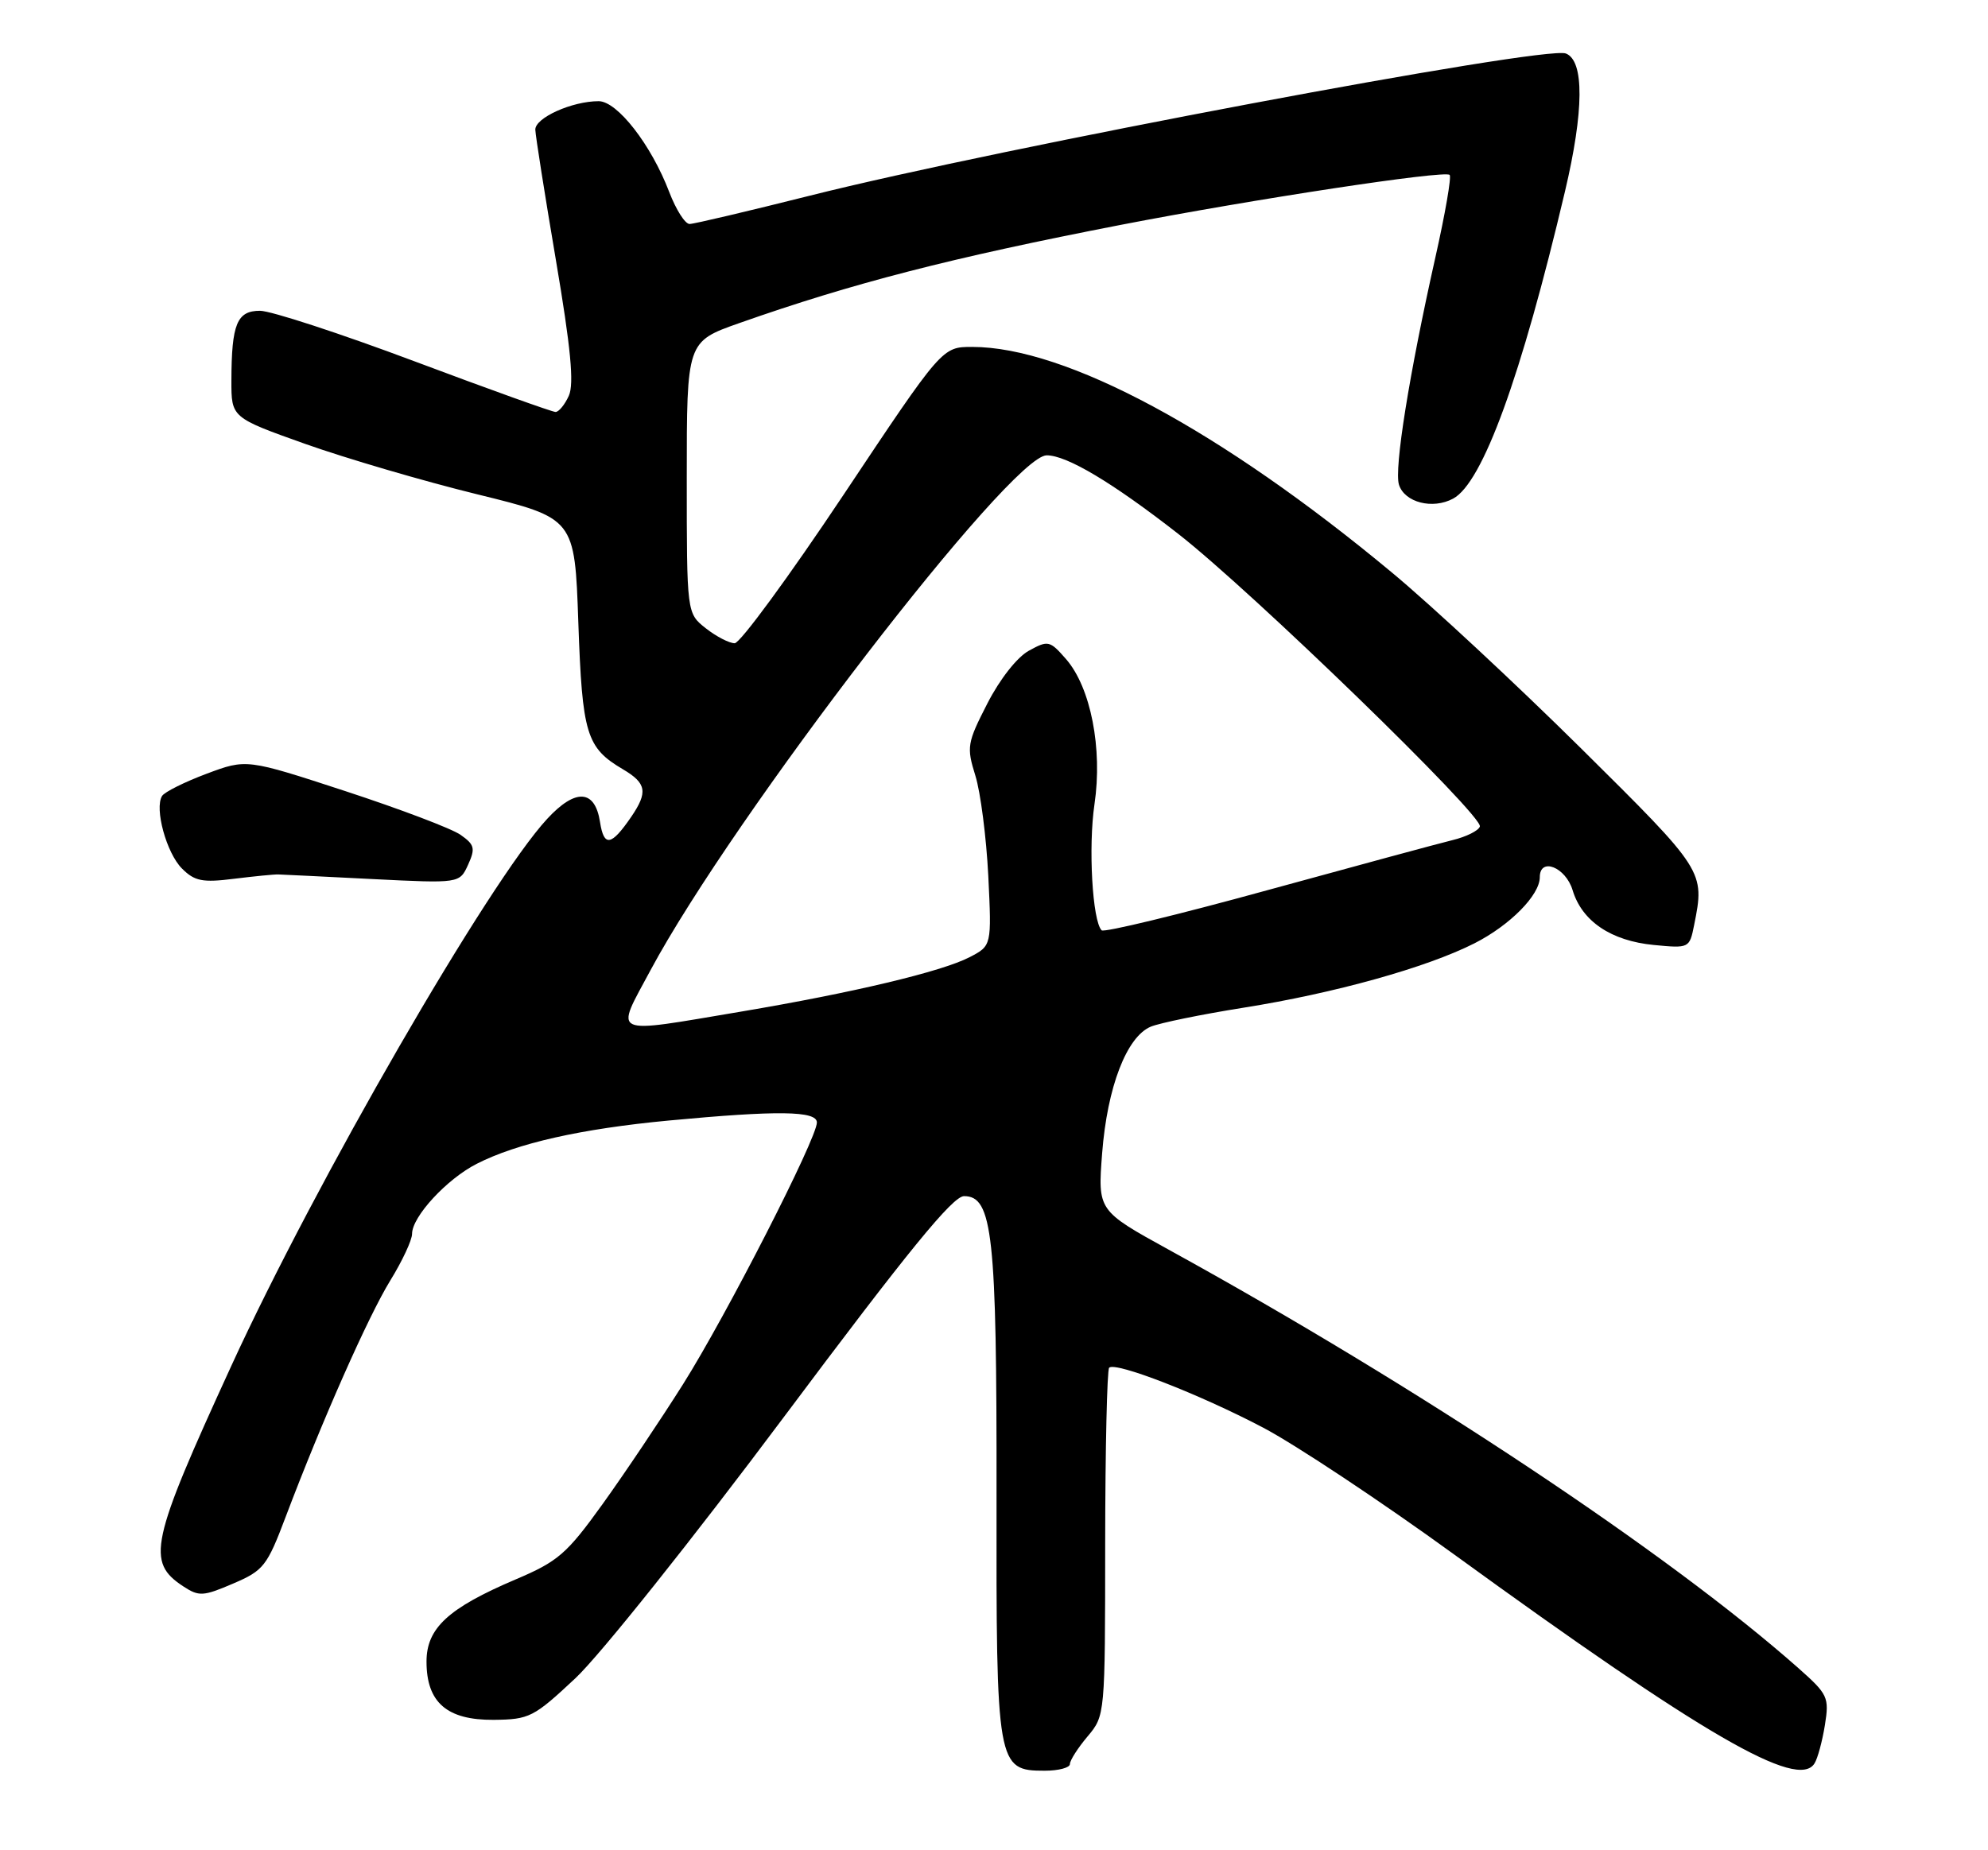 <?xml version="1.0" encoding="UTF-8" standalone="no"?>
<!DOCTYPE svg PUBLIC "-//W3C//DTD SVG 1.1//EN" "http://www.w3.org/Graphics/SVG/1.1/DTD/svg11.dtd" >
<svg xmlns="http://www.w3.org/2000/svg" xmlns:xlink="http://www.w3.org/1999/xlink" version="1.1" viewBox="0 0 275 256">
 <g >
 <path fill="currentColor"
d=" M 148.00 244.08 C 148.00 243.57 149.10 241.85 150.44 240.26 C 152.87 237.37 152.87 237.31 152.88 213.57 C 152.89 200.48 153.14 189.53 153.43 189.24 C 154.29 188.38 165.92 192.90 174.69 197.51 C 179.20 199.88 191.10 207.78 201.14 215.07 C 235.60 240.10 248.71 247.70 251.00 243.99 C 251.44 243.30 252.08 240.90 252.44 238.68 C 253.05 234.84 252.86 234.43 248.79 230.82 C 230.87 214.95 196.26 191.94 161.67 172.91 C 151.85 167.50 151.85 167.50 152.46 159.55 C 153.17 150.41 155.85 143.44 159.19 142.05 C 160.46 141.53 166.22 140.35 172.00 139.43 C 184.59 137.43 197.34 133.88 203.96 130.52 C 208.87 128.03 213.00 123.85 213.00 121.37 C 213.00 118.56 216.58 119.98 217.54 123.17 C 218.84 127.47 222.86 130.18 228.78 130.75 C 233.66 131.22 233.71 131.20 234.35 127.99 C 235.84 120.54 235.81 120.49 218.75 103.59 C 209.81 94.74 198.03 83.77 192.56 79.23 C 168.91 59.56 147.42 48.00 134.48 48.00 C 130.32 48.00 130.32 48.00 116.66 68.50 C 109.14 79.78 102.38 89.00 101.63 89.00 C 100.88 89.00 99.08 88.07 97.63 86.93 C 95.00 84.85 95.00 84.85 95.00 66.06 C 95.00 47.27 95.00 47.27 102.25 44.71 C 117.91 39.19 131.56 35.67 155.00 31.12 C 173.47 27.54 199.86 23.53 200.53 24.20 C 200.80 24.46 199.91 29.59 198.56 35.59 C 194.93 51.77 192.83 64.90 193.52 67.07 C 194.30 69.52 198.17 70.52 201.01 68.99 C 205.09 66.81 210.42 52.17 216.48 26.50 C 219.12 15.33 219.17 8.38 216.60 7.40 C 213.67 6.28 138.26 20.46 112.00 27.08 C 103.47 29.22 96.00 30.99 95.39 30.99 C 94.77 31.00 93.51 29.01 92.58 26.58 C 90.09 20.04 85.39 14.00 82.81 14.00 C 79.12 14.00 74.00 16.31 74.05 17.95 C 74.08 18.80 75.36 26.93 76.90 36.00 C 78.96 48.15 79.43 53.09 78.69 54.75 C 78.13 55.99 77.30 57.00 76.85 57.00 C 76.39 57.00 67.62 53.85 57.36 50.00 C 47.10 46.15 37.47 43.00 35.97 43.00 C 32.78 43.00 32.03 44.81 32.01 52.64 C 32.00 57.78 32.00 57.78 42.25 61.43 C 47.89 63.43 58.58 66.57 66.00 68.39 C 79.50 71.71 79.50 71.71 80.00 86.11 C 80.54 101.58 81.10 103.45 86.17 106.44 C 89.44 108.37 89.65 109.60 87.31 113.03 C 84.55 117.06 83.54 117.23 83.00 113.73 C 82.30 109.22 79.62 109.05 75.70 113.29 C 67.63 122.00 43.69 163.47 31.99 189.00 C 20.77 213.46 20.20 216.12 25.38 219.51 C 27.52 220.91 28.12 220.88 32.24 219.11 C 36.47 217.30 36.94 216.70 39.53 209.84 C 44.58 196.50 50.94 182.13 53.99 177.17 C 55.65 174.48 57.00 171.58 57.00 170.72 C 57.00 168.34 61.80 163.14 65.94 161.03 C 71.53 158.18 80.34 156.19 92.50 155.04 C 107.58 153.62 113.00 153.69 113.00 155.31 C 113.00 157.52 100.49 181.99 94.50 191.50 C 91.38 196.45 86.36 203.93 83.34 208.13 C 78.39 215.01 77.20 216.04 71.31 218.54 C 62.01 222.50 59.00 225.27 59.00 229.90 C 59.00 235.56 61.83 238.01 68.29 237.96 C 73.23 237.91 73.82 237.61 79.59 232.21 C 82.98 229.04 95.82 212.94 108.48 196.00 C 125.61 173.09 131.79 165.50 133.36 165.50 C 137.31 165.50 137.89 170.85 137.85 206.78 C 137.80 244.39 137.91 245.00 144.52 245.00 C 146.44 245.00 148.00 244.58 148.00 244.08 Z  M 38.50 120.99 C 39.05 121.01 44.92 121.29 51.54 121.63 C 63.57 122.23 63.57 122.23 64.75 119.65 C 65.78 117.38 65.65 116.87 63.71 115.51 C 62.50 114.65 55.33 111.94 47.80 109.47 C 34.10 104.99 34.10 104.99 28.57 107.06 C 25.53 108.20 22.76 109.58 22.42 110.13 C 21.34 111.87 23.03 118.03 25.17 120.17 C 26.92 121.92 28.00 122.14 32.37 121.59 C 35.19 121.24 37.95 120.97 38.50 120.99 Z  M 89.98 134.25 C 101.44 112.89 139.82 63.00 144.79 63.00 C 147.57 63.00 153.86 66.75 162.94 73.83 C 173.13 81.77 205.20 112.89 204.71 114.36 C 204.52 114.94 202.82 115.78 200.93 116.24 C 199.04 116.70 187.48 119.83 175.24 123.19 C 163.00 126.56 152.71 129.05 152.39 128.72 C 151.11 127.44 150.53 117.17 151.40 111.27 C 152.54 103.58 150.88 95.13 147.48 91.21 C 145.22 88.62 144.99 88.57 142.33 90.03 C 140.70 90.92 138.31 93.96 136.58 97.34 C 133.78 102.80 133.69 103.36 134.92 107.31 C 135.64 109.62 136.44 115.85 136.71 121.18 C 137.18 130.85 137.18 130.85 134.12 132.44 C 130.25 134.44 117.98 137.36 102.50 139.97 C 84.18 143.05 85.05 143.45 89.98 134.25 Z "/>
</g>
</svg>
